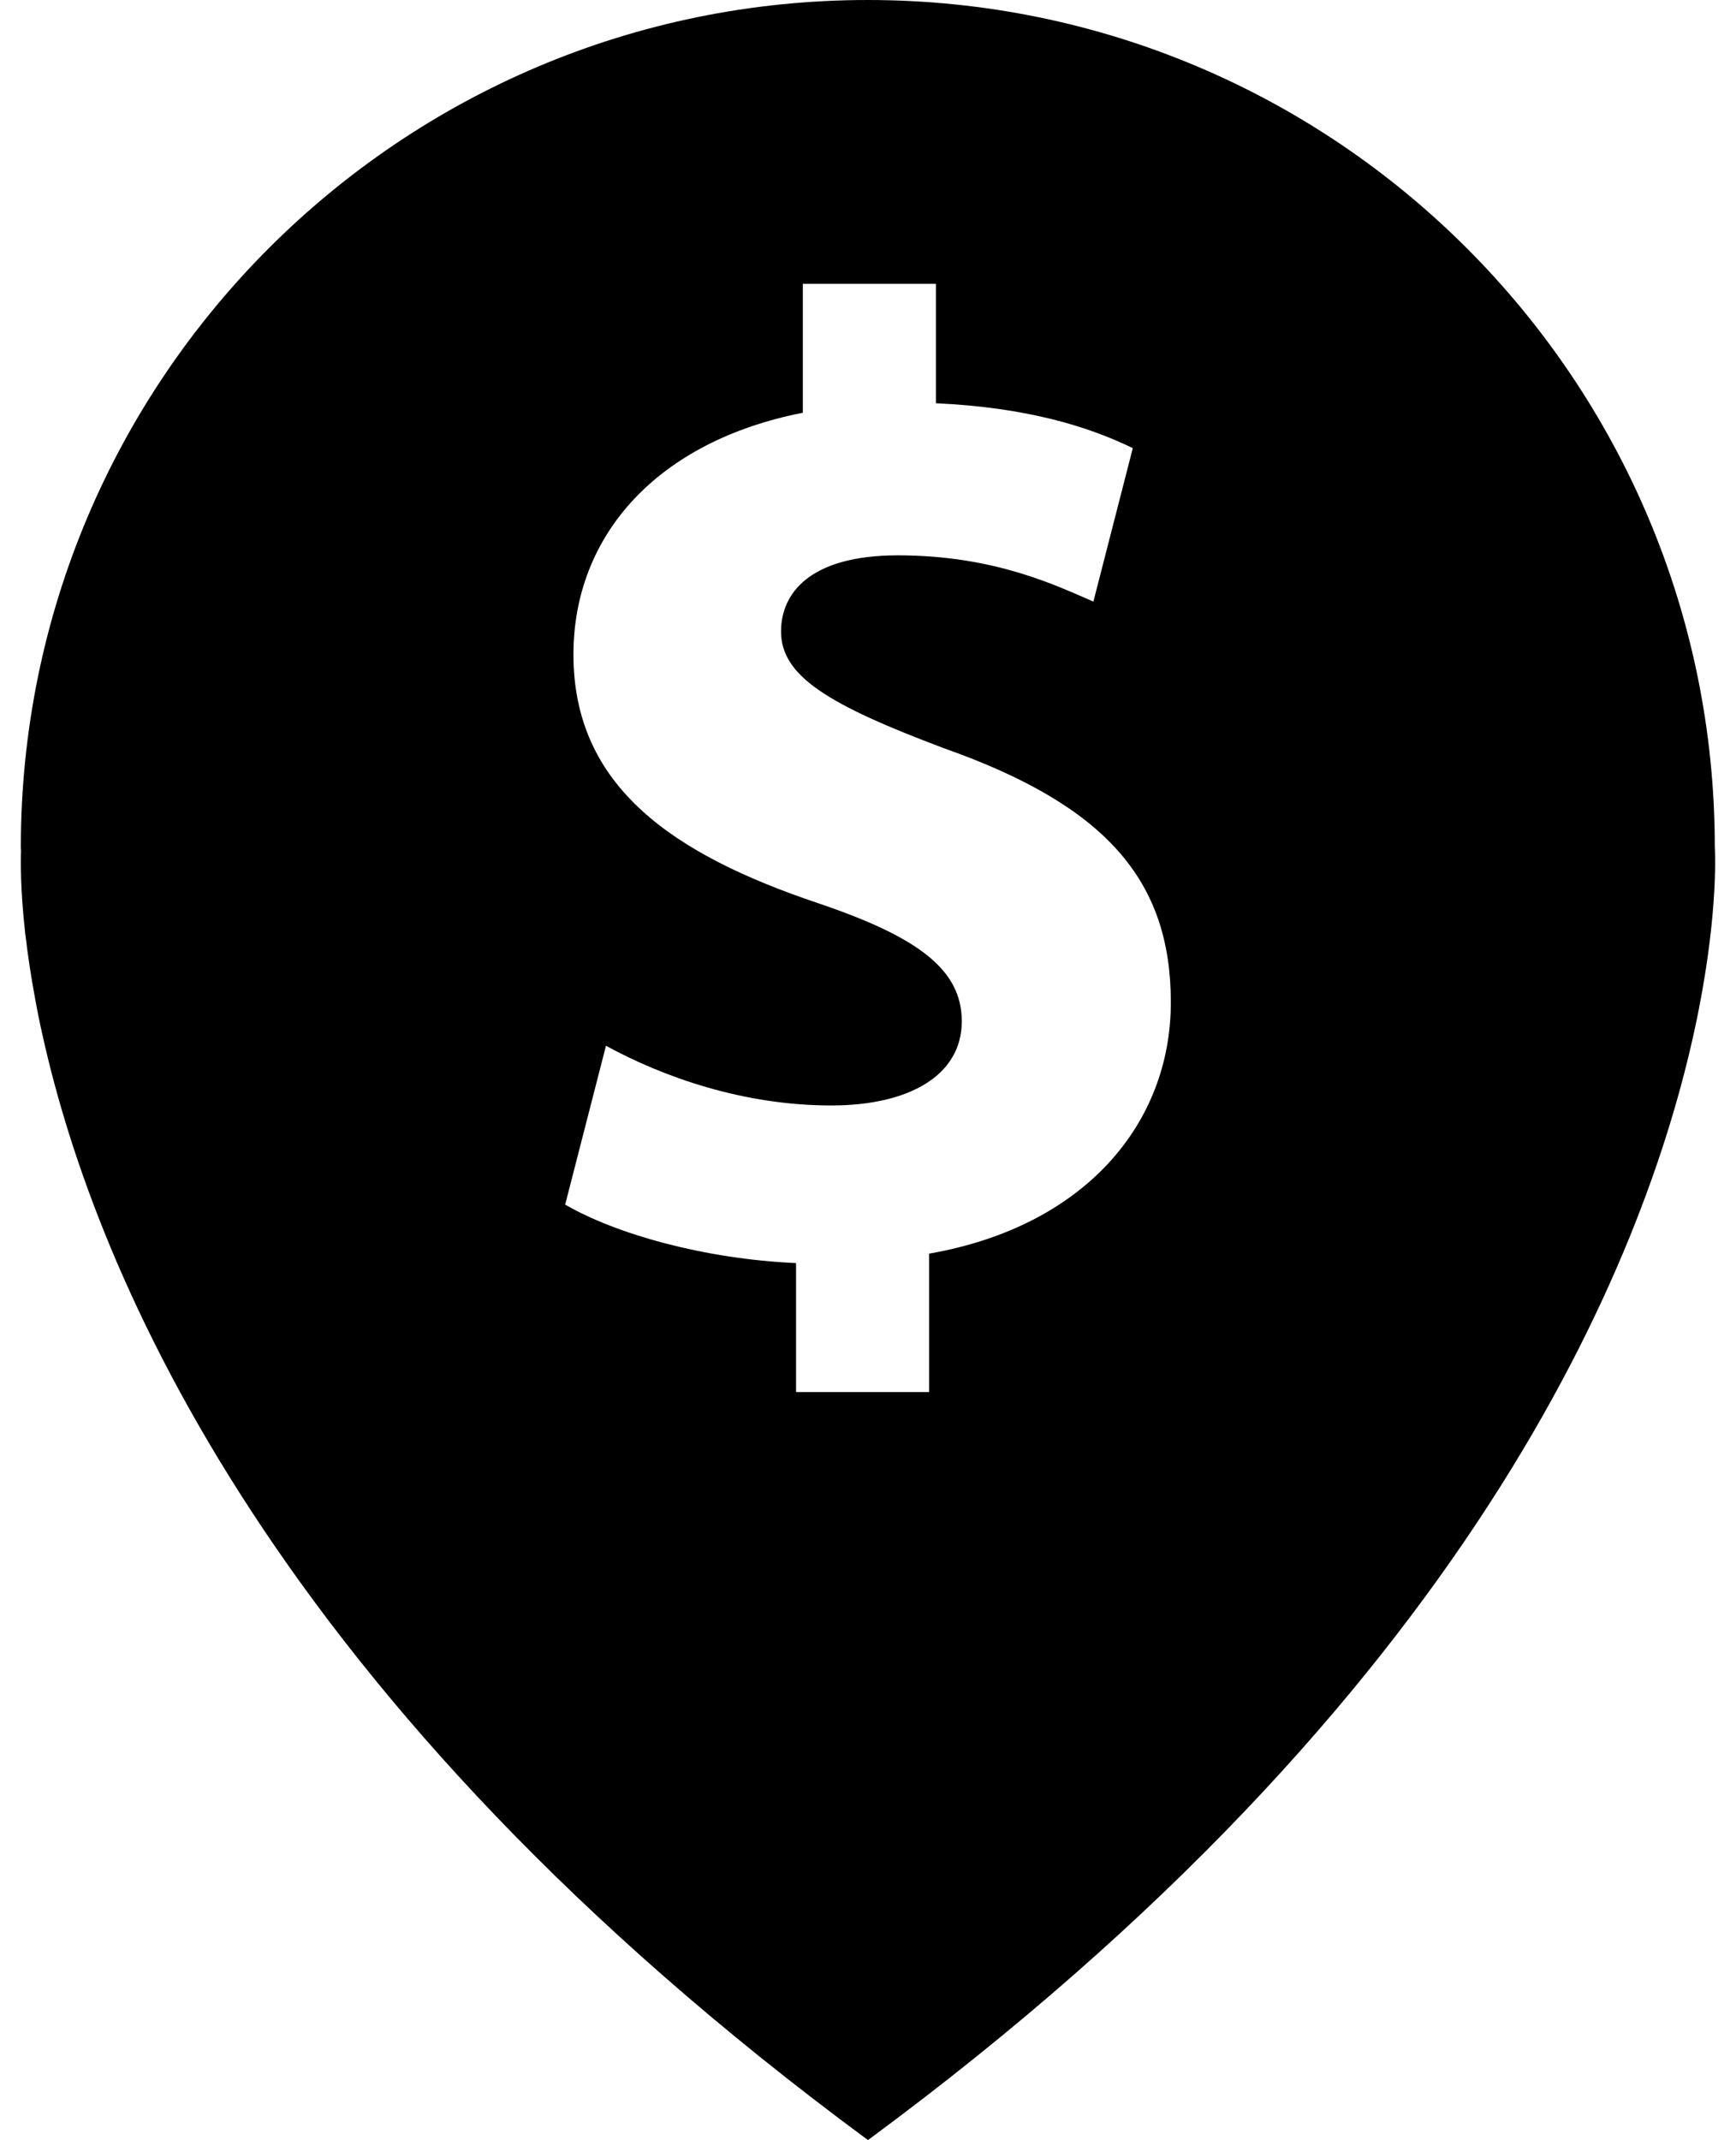 <svg width="43" height="53" viewBox="0 0 43 53" fill="none" xmlns="http://www.w3.org/2000/svg">
<path d="M42.475 20.979C42.475 9.392 33.082 0 21.496 0C9.908 0 0.516 9.392 0.516 20.979C0.516 21.011 0.521 21.044 0.521 21.076C0.512 21.311 0.502 22.005 0.622 23.094C0.626 23.131 0.632 23.169 0.637 23.207C0.689 23.654 0.765 24.163 0.869 24.727C0.927 25.048 0.991 25.366 1.064 25.681C2.376 31.548 6.791 42.144 21.491 52.989C21.492 52.993 21.493 52.996 21.494 53C21.496 52.998 21.498 52.998 21.5 52.996C21.501 52.998 21.503 52.998 21.504 53C21.506 52.996 21.507 52.993 21.508 52.989C36.407 41.995 40.74 31.261 41.986 25.445C42.017 25.299 42.05 25.152 42.077 25.004C42.576 22.471 42.475 20.979 42.475 20.979ZM23.014 31.044V34.472H19.718V31.278C17.464 31.178 15.278 30.57 13.999 29.83L15.01 25.896C16.422 26.668 18.406 27.375 20.592 27.375C22.512 27.375 23.823 26.635 23.823 25.29C23.823 24.011 22.745 23.204 20.258 22.364C16.656 21.152 14.204 19.472 14.204 16.209C14.204 13.248 16.286 10.928 19.886 10.221V7.028H23.182V9.986C25.437 10.089 26.952 10.56 28.059 11.097L27.083 14.897C26.211 14.526 24.667 13.752 22.242 13.752C20.053 13.752 19.346 14.695 19.346 15.637C19.346 16.746 20.524 17.455 23.384 18.53C27.387 19.944 29.001 21.793 29.001 24.822C29.001 27.815 26.883 30.369 23.014 31.044Z" fill="black"/>
</svg>
